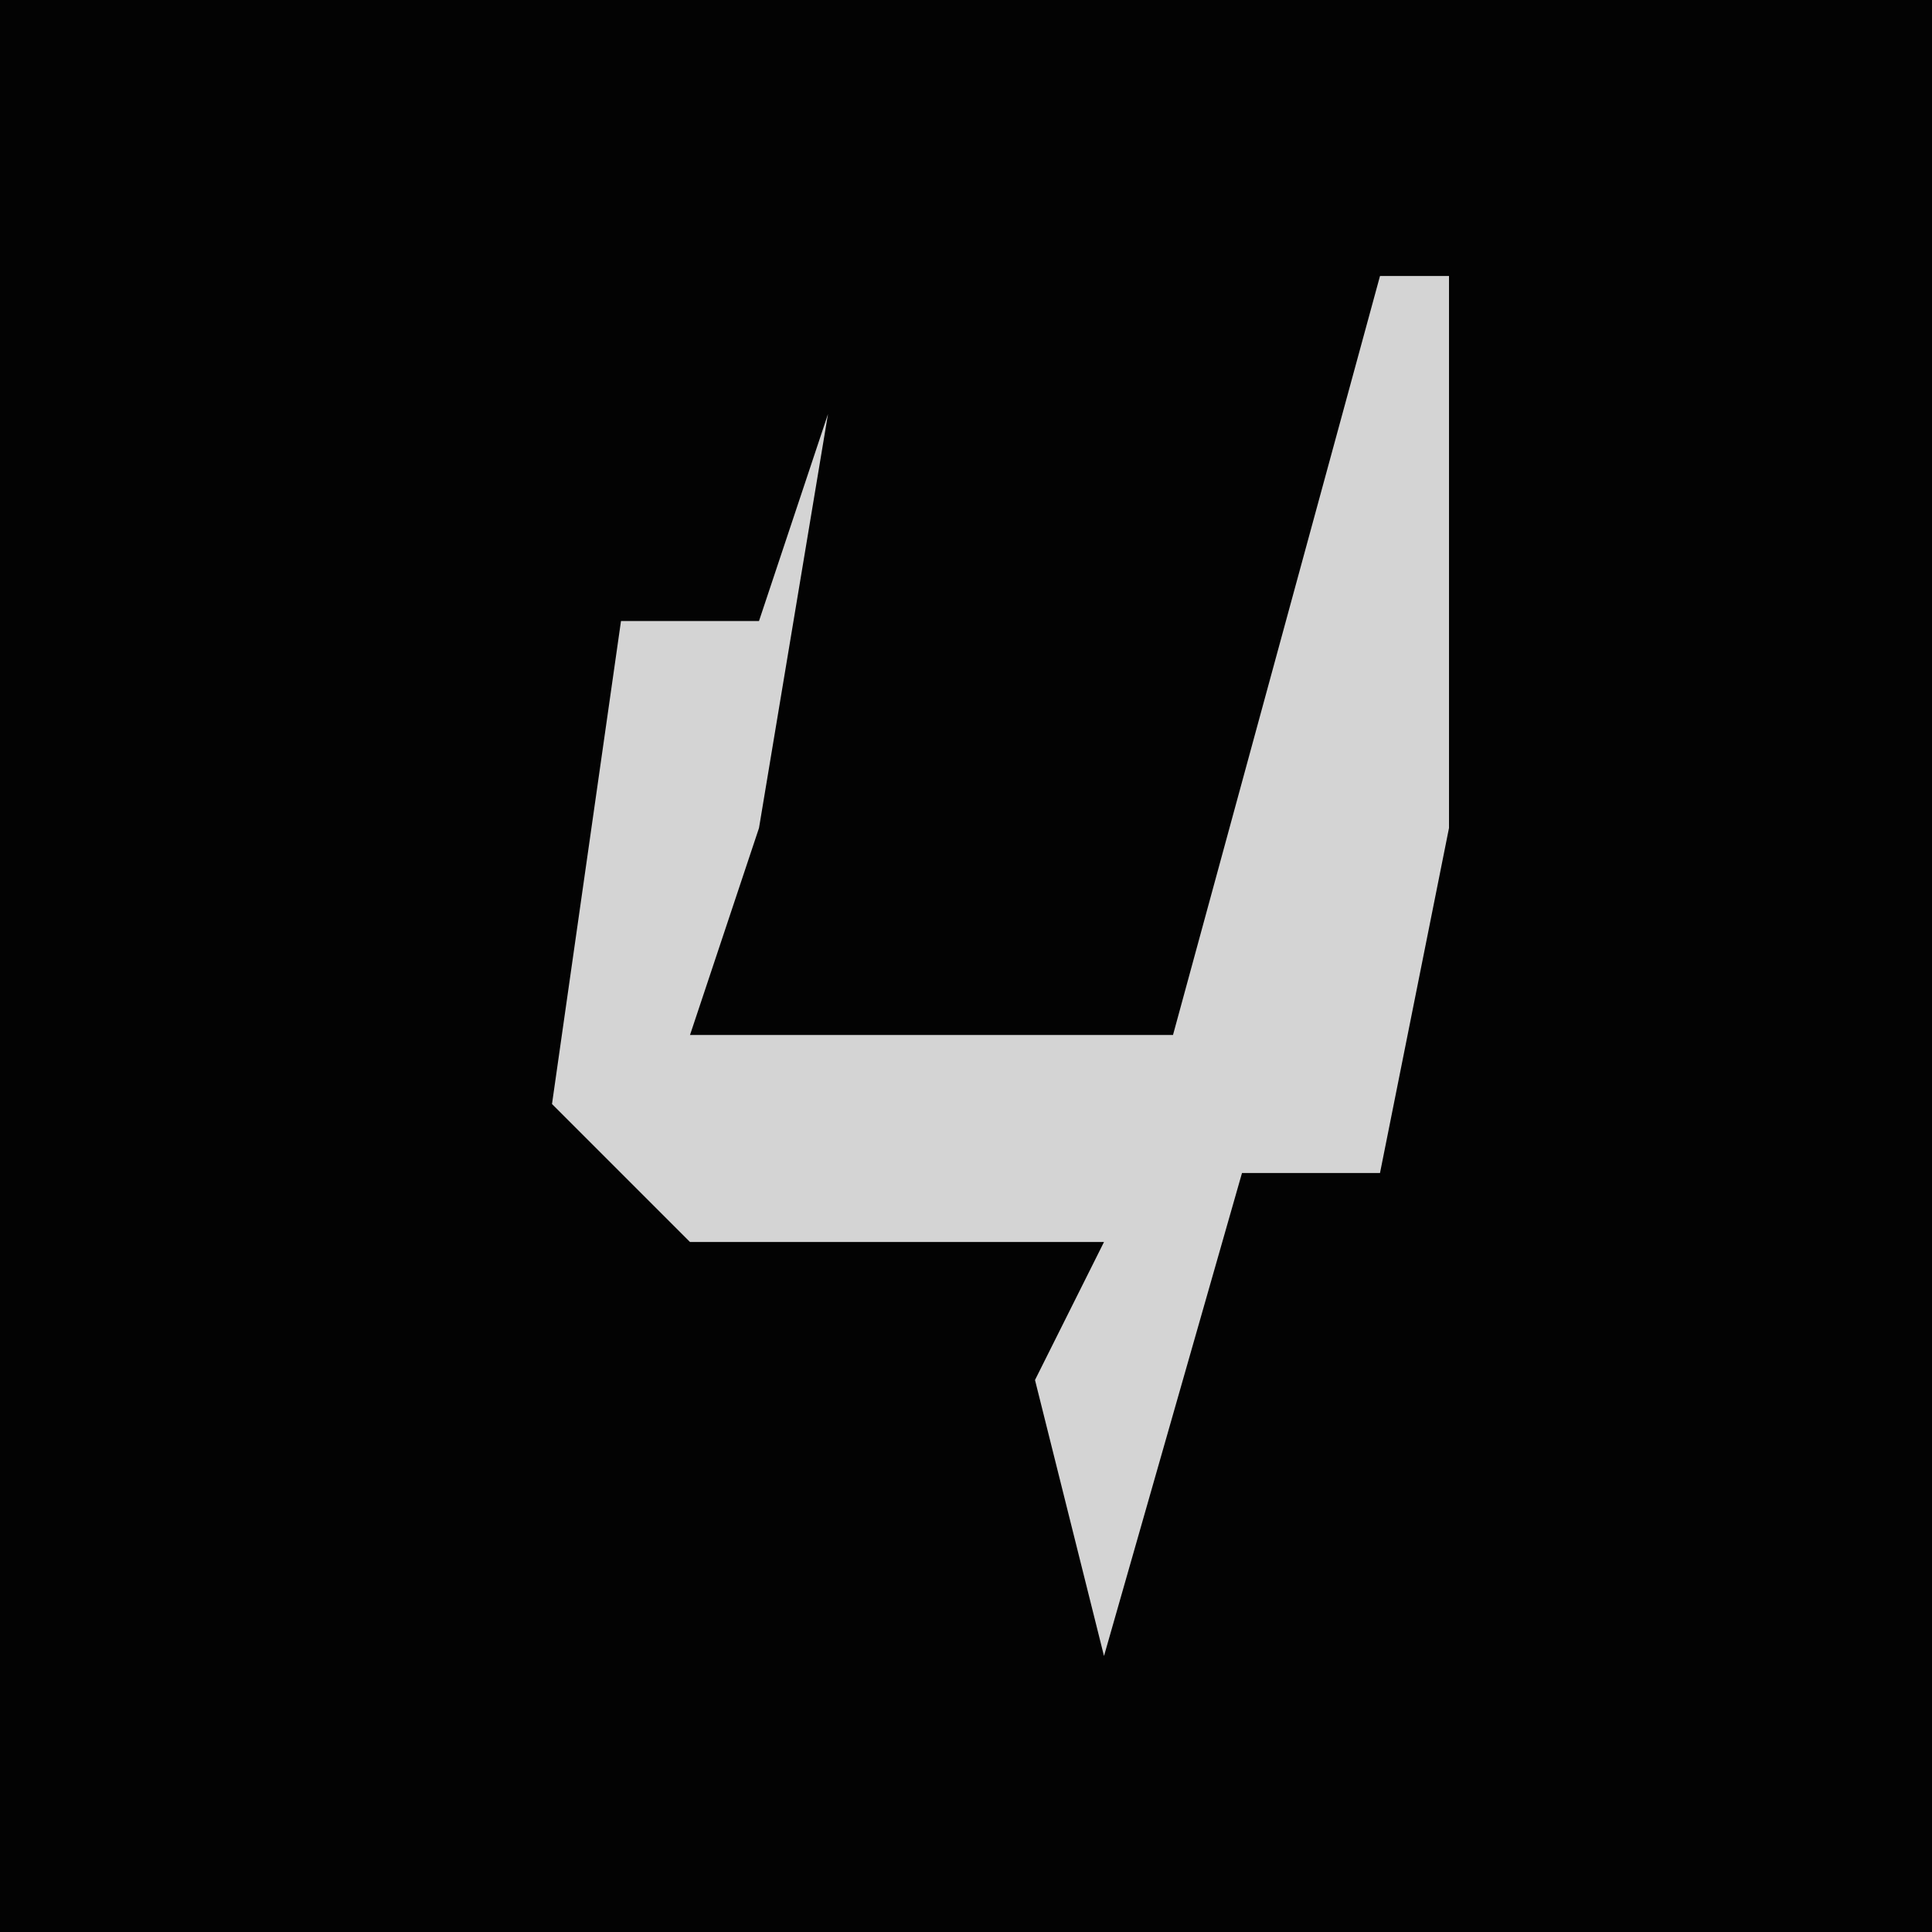 <?xml version="1.0" encoding="UTF-8"?>
<svg version="1.1" xmlns="http://www.w3.org/2000/svg" width="28" height="28">
<path d="M0,0 L28,0 L28,28 L0,28 Z " fill="#030303" transform="translate(0,0)"/>
<path d="M0,0 L1,0 L1,8 L0,13 L-2,13 L-4,20 L-5,16 L-4,14 L-10,14 L-12,12 L-11,5 L-9,5 L-8,2 L-9,8 L-10,11 L-3,11 Z " fill="#D4D4D4" transform="translate(20,4)"/>
</svg>
